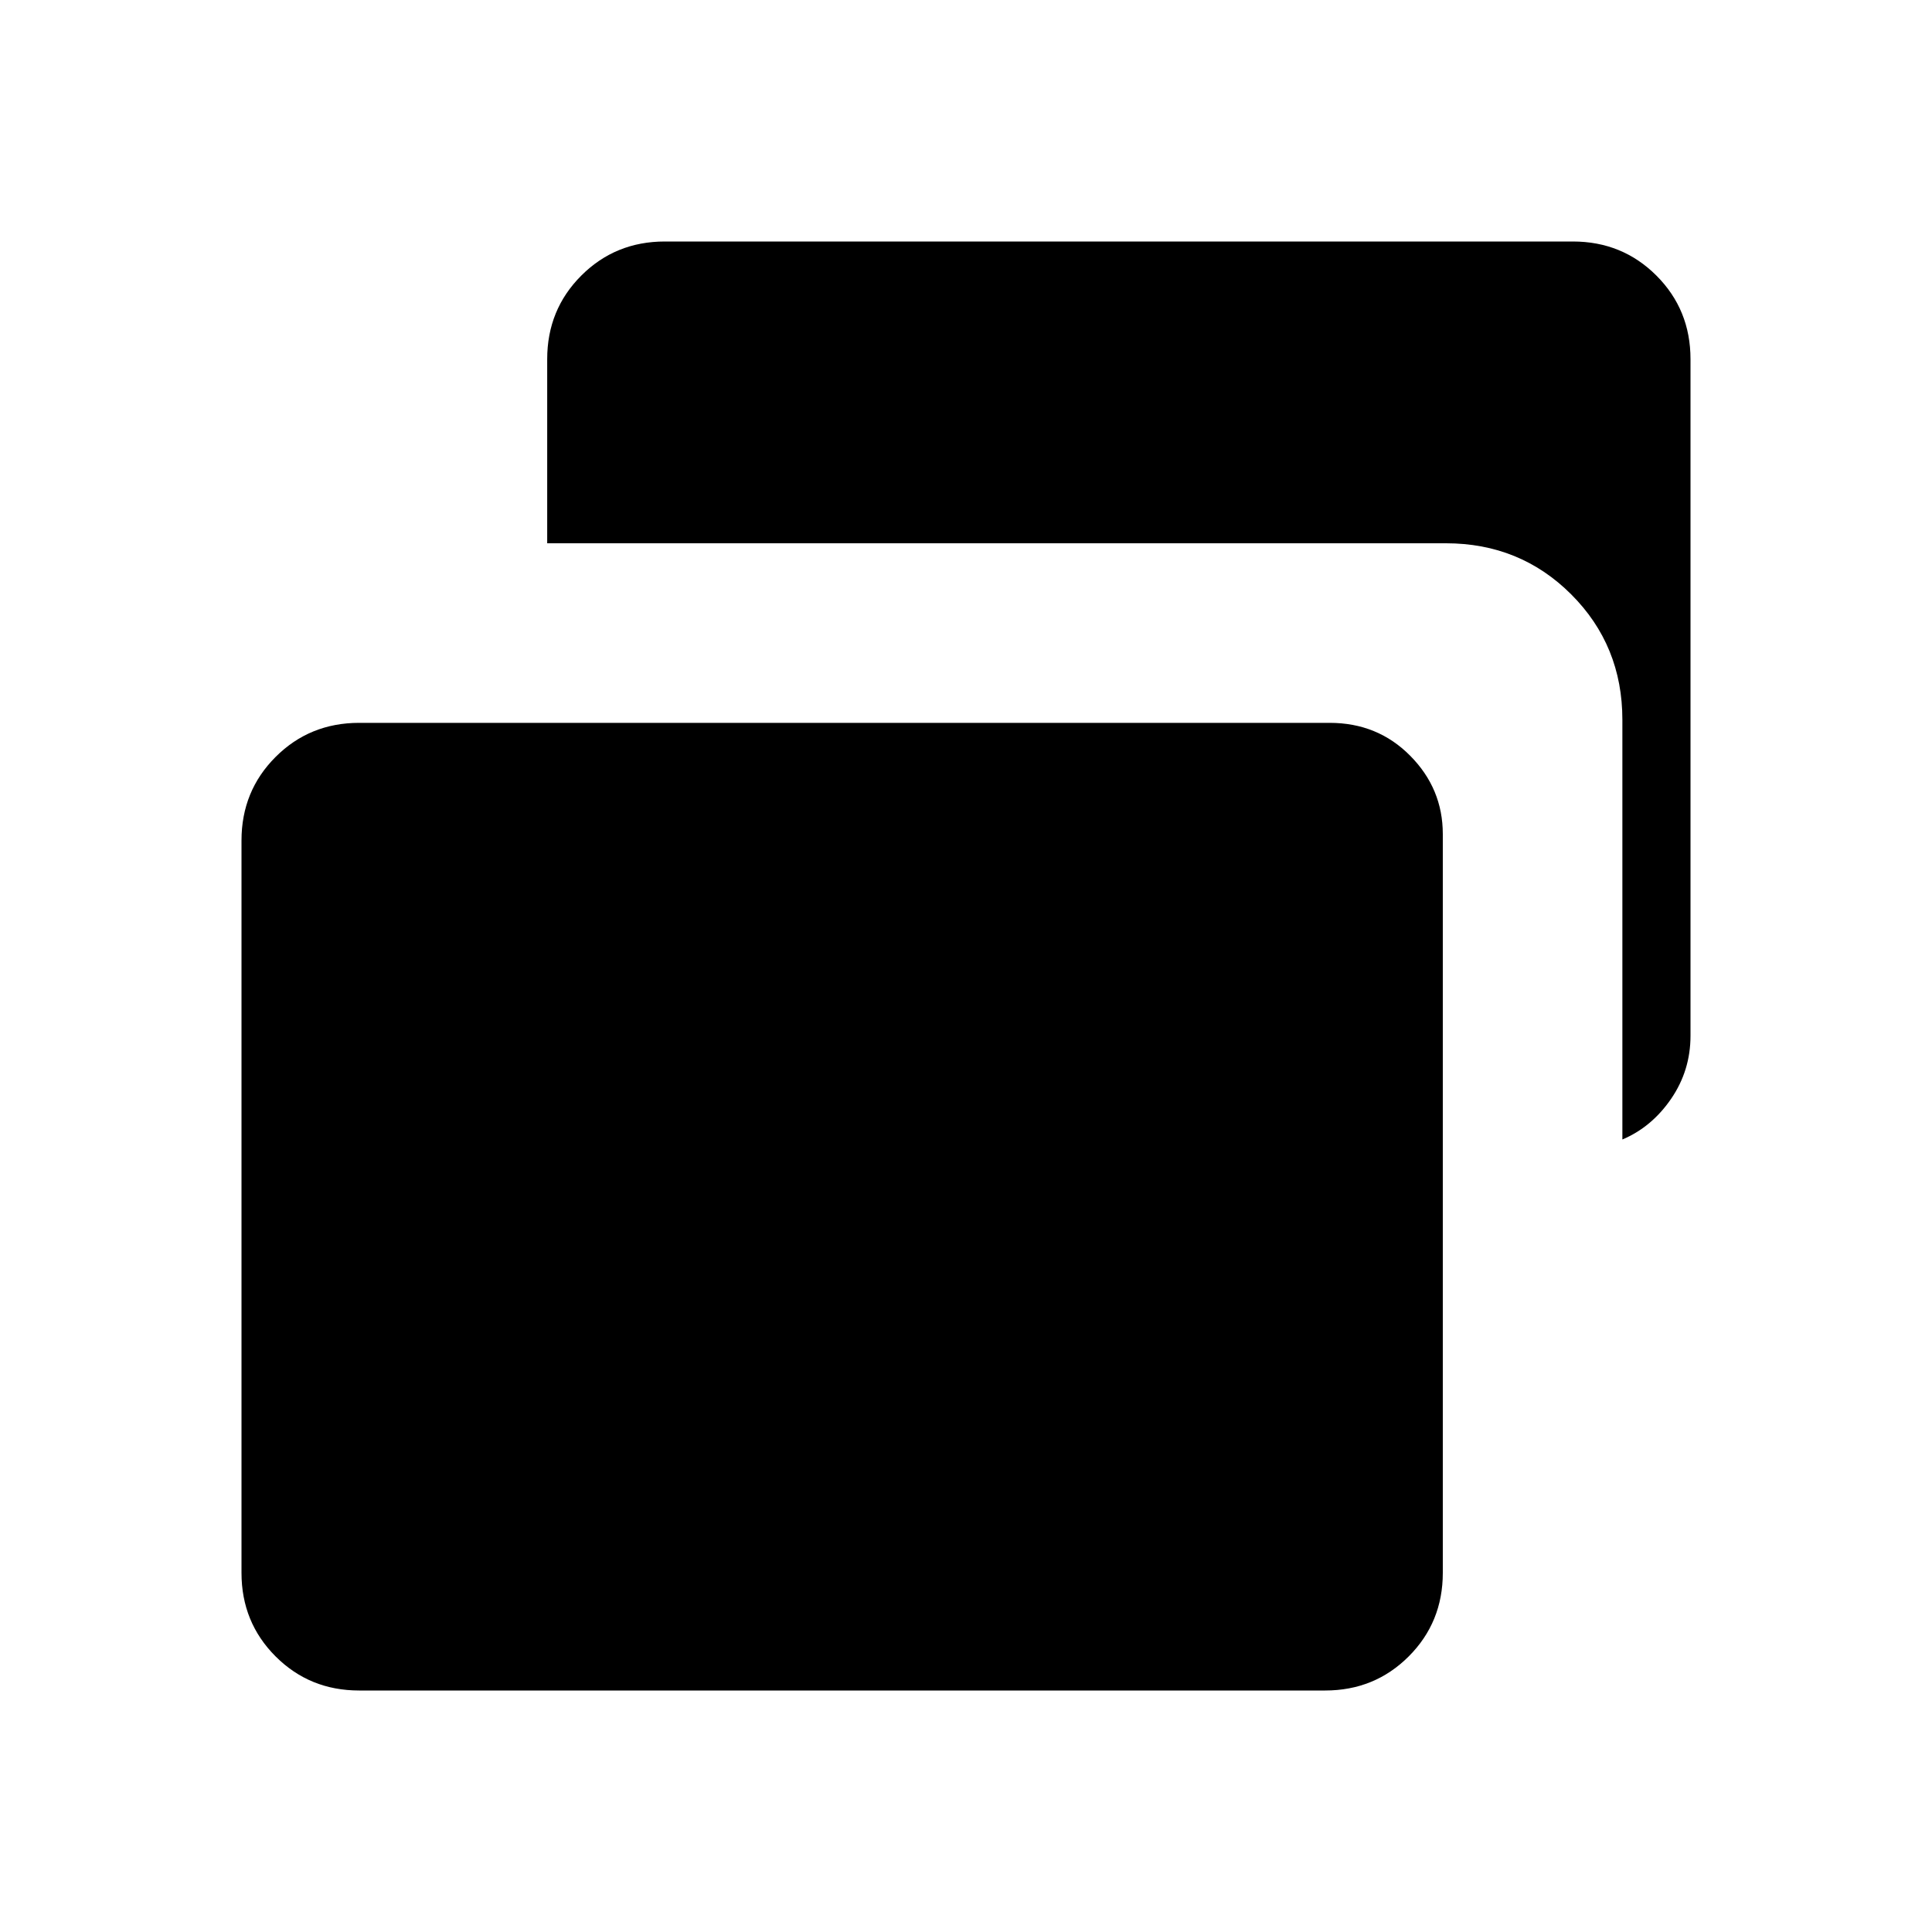 <svg xmlns="http://www.w3.org/2000/svg" height="40" viewBox="0 -960 960 960" width="40"><path d="M806.15-393.79v-208.57q0-36.87-25.41-62.28-25.41-25.41-62.28-25.41H271.9v-91.49q0-24.58 16.94-41.52Q305.78-840 330.36-840h451.18q24.58 0 41.52 16.94Q840-806.12 840-781.54v336.21q0 17.25-9.63 31.32-9.64 14.06-24.22 20.22ZM178.46-120q-24.58 0-41.52-16.94Q120-153.88 120-178.46v-363.9q0-24.58 16.94-41.52 16.94-16.94 41.52-16.94h482.26q23.81 0 40 16.35 16.2 16.35 16.2 38.93v367.08q0 24.58-16.94 41.52Q683.04-120 658.46-120h-480Z"/></svg>